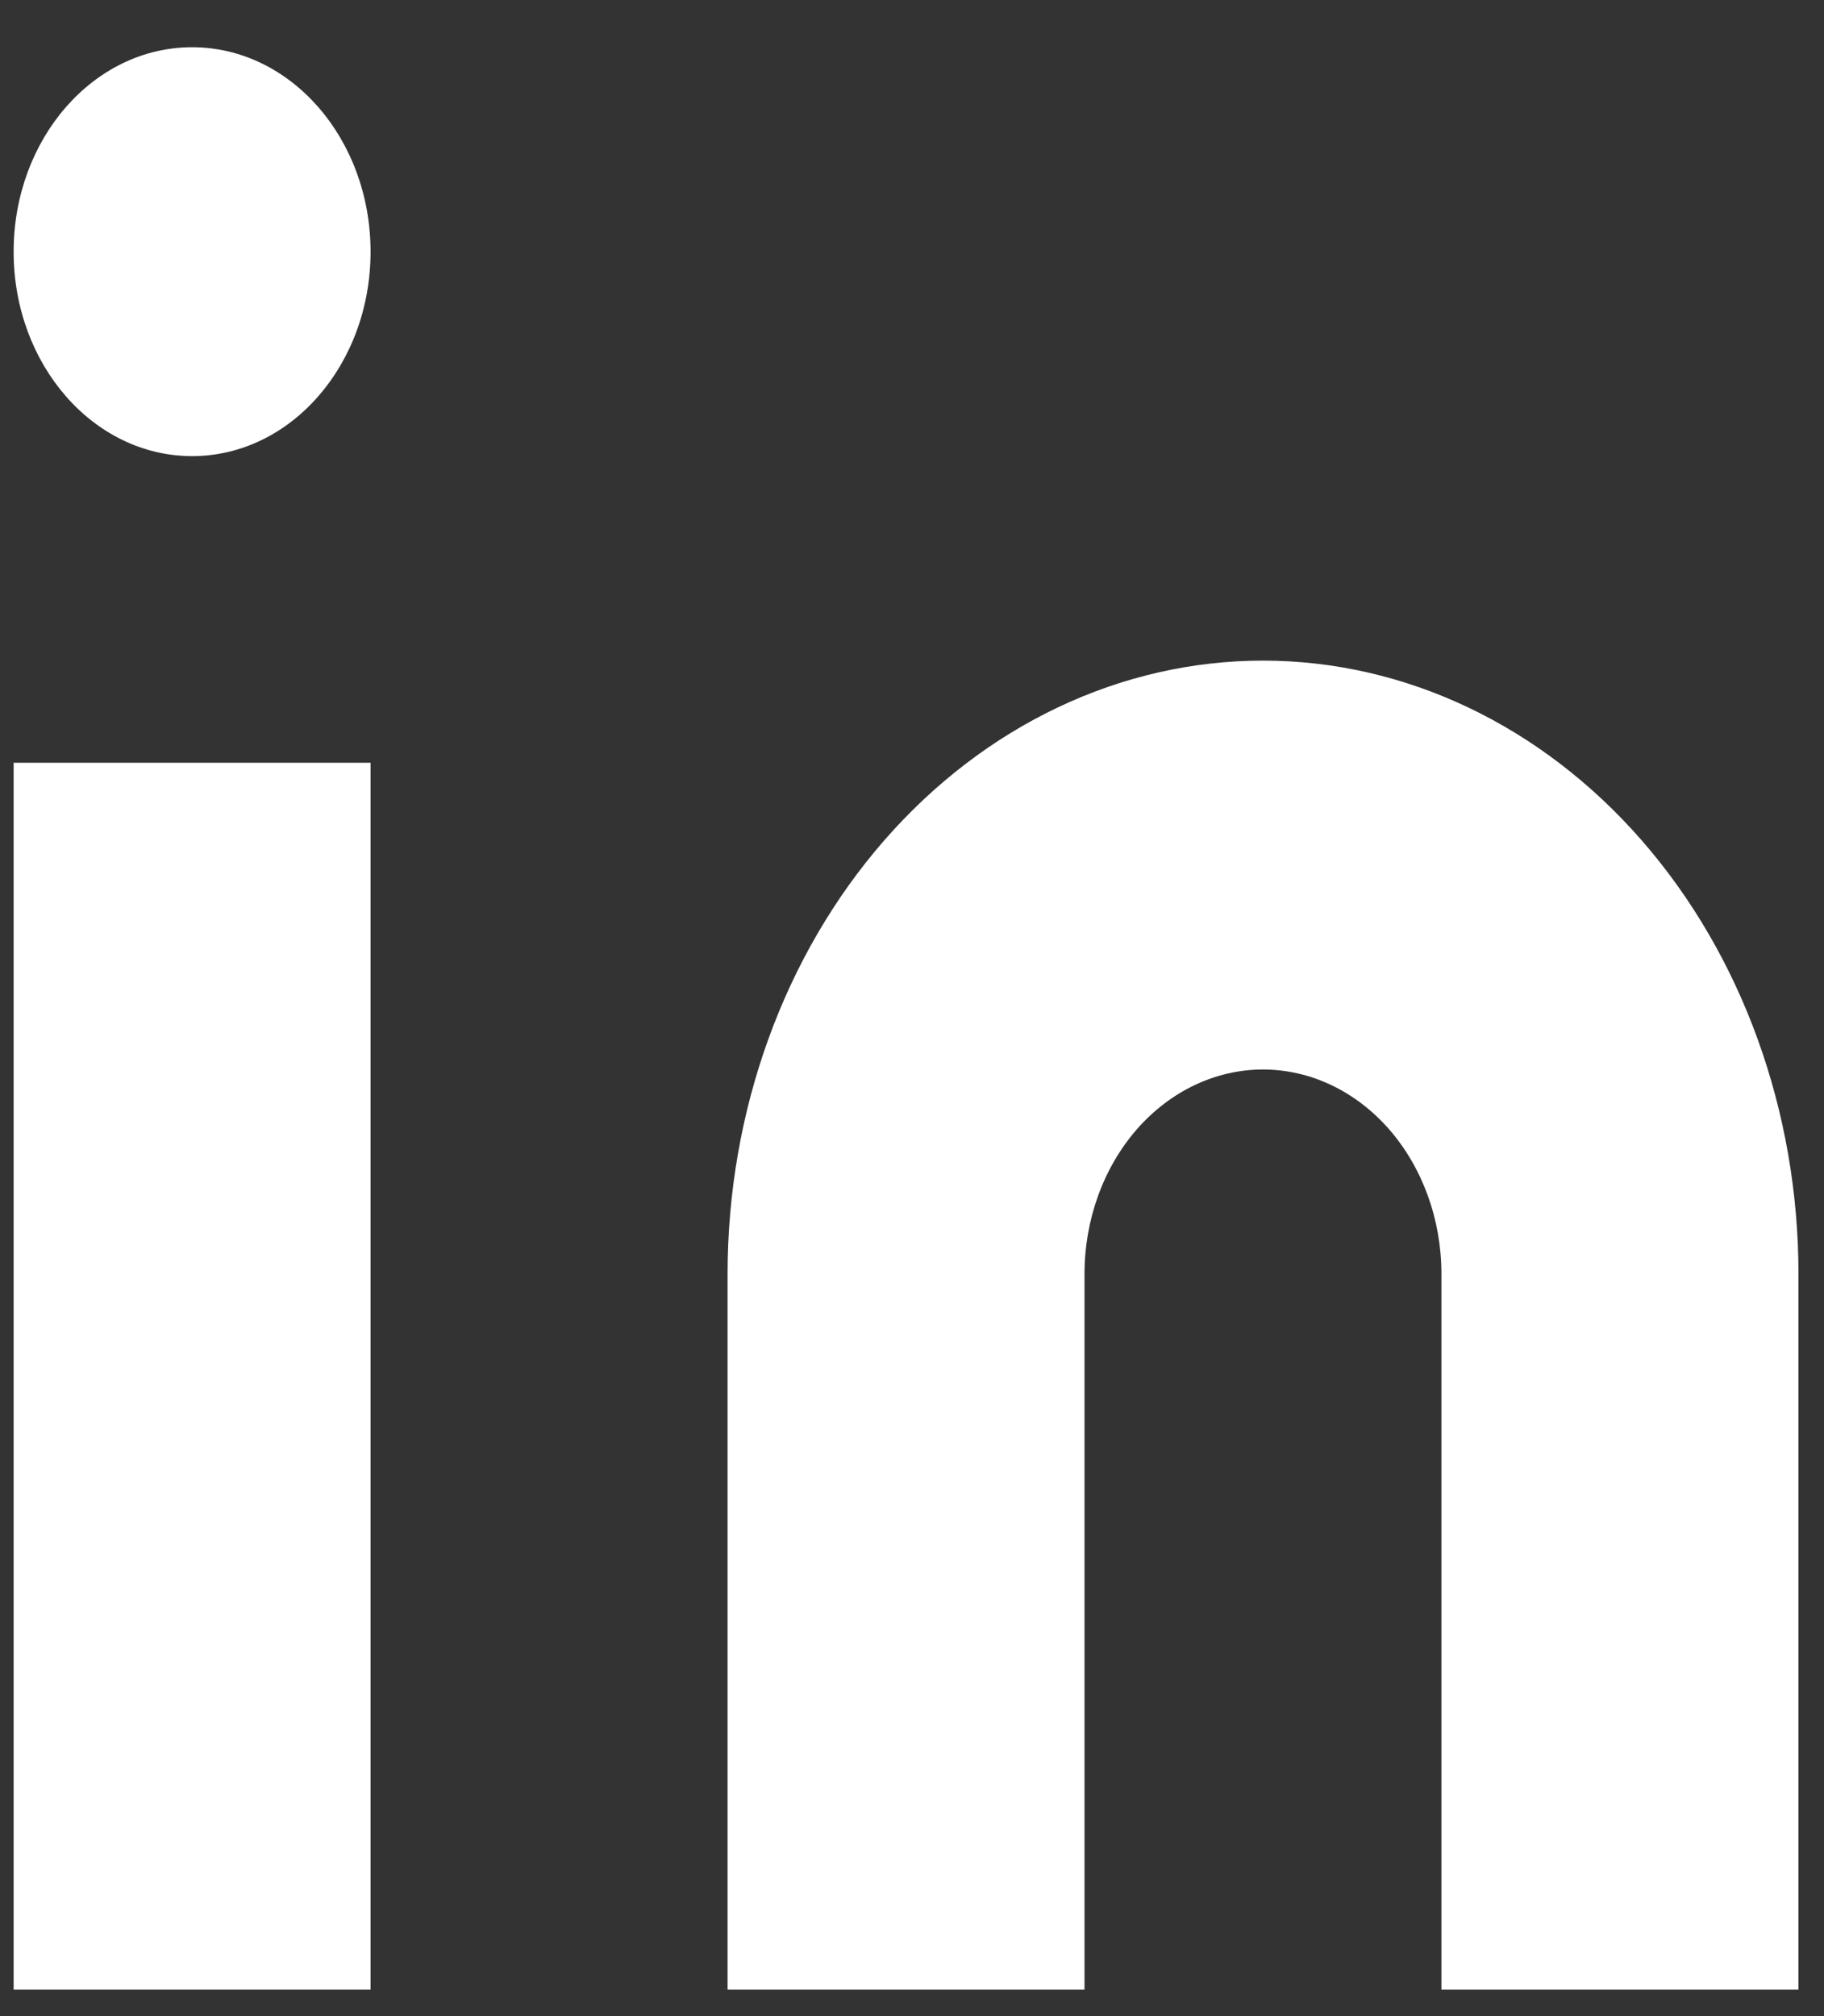 <svg width="19" height="21" viewBox="0 0 19 21" fill="none" xmlns="http://www.w3.org/2000/svg">
<rect x="0" y="0" width="19" height="21" fill="#333333" stroke="none"/>
<path d="M13.156 6.881C14.635 6.881 16.054 7.554 17.1 8.752C18.146 9.95 18.734 11.575 18.734 13.27V20.724H15.015V13.27C15.015 12.705 14.819 12.164 14.471 11.764C14.122 11.365 13.649 11.14 13.156 11.14C12.663 11.14 12.19 11.365 11.841 11.764C11.493 12.164 11.297 12.705 11.297 13.27V20.724H7.579V13.27C7.579 11.575 8.166 9.95 9.212 8.752C10.258 7.554 11.677 6.881 13.156 6.881Z" fill="white"/>
<path d="M3.86 7.945H0.142V20.724H3.86V7.945Z" fill="white"/>
<path d="M2.001 4.751C3.028 4.751 3.86 3.798 3.86 2.622C3.86 1.446 3.028 0.492 2.001 0.492C0.974 0.492 0.142 1.446 0.142 2.622C0.142 3.798 0.974 4.751 2.001 4.751Z" fill="white"/>
</svg>
